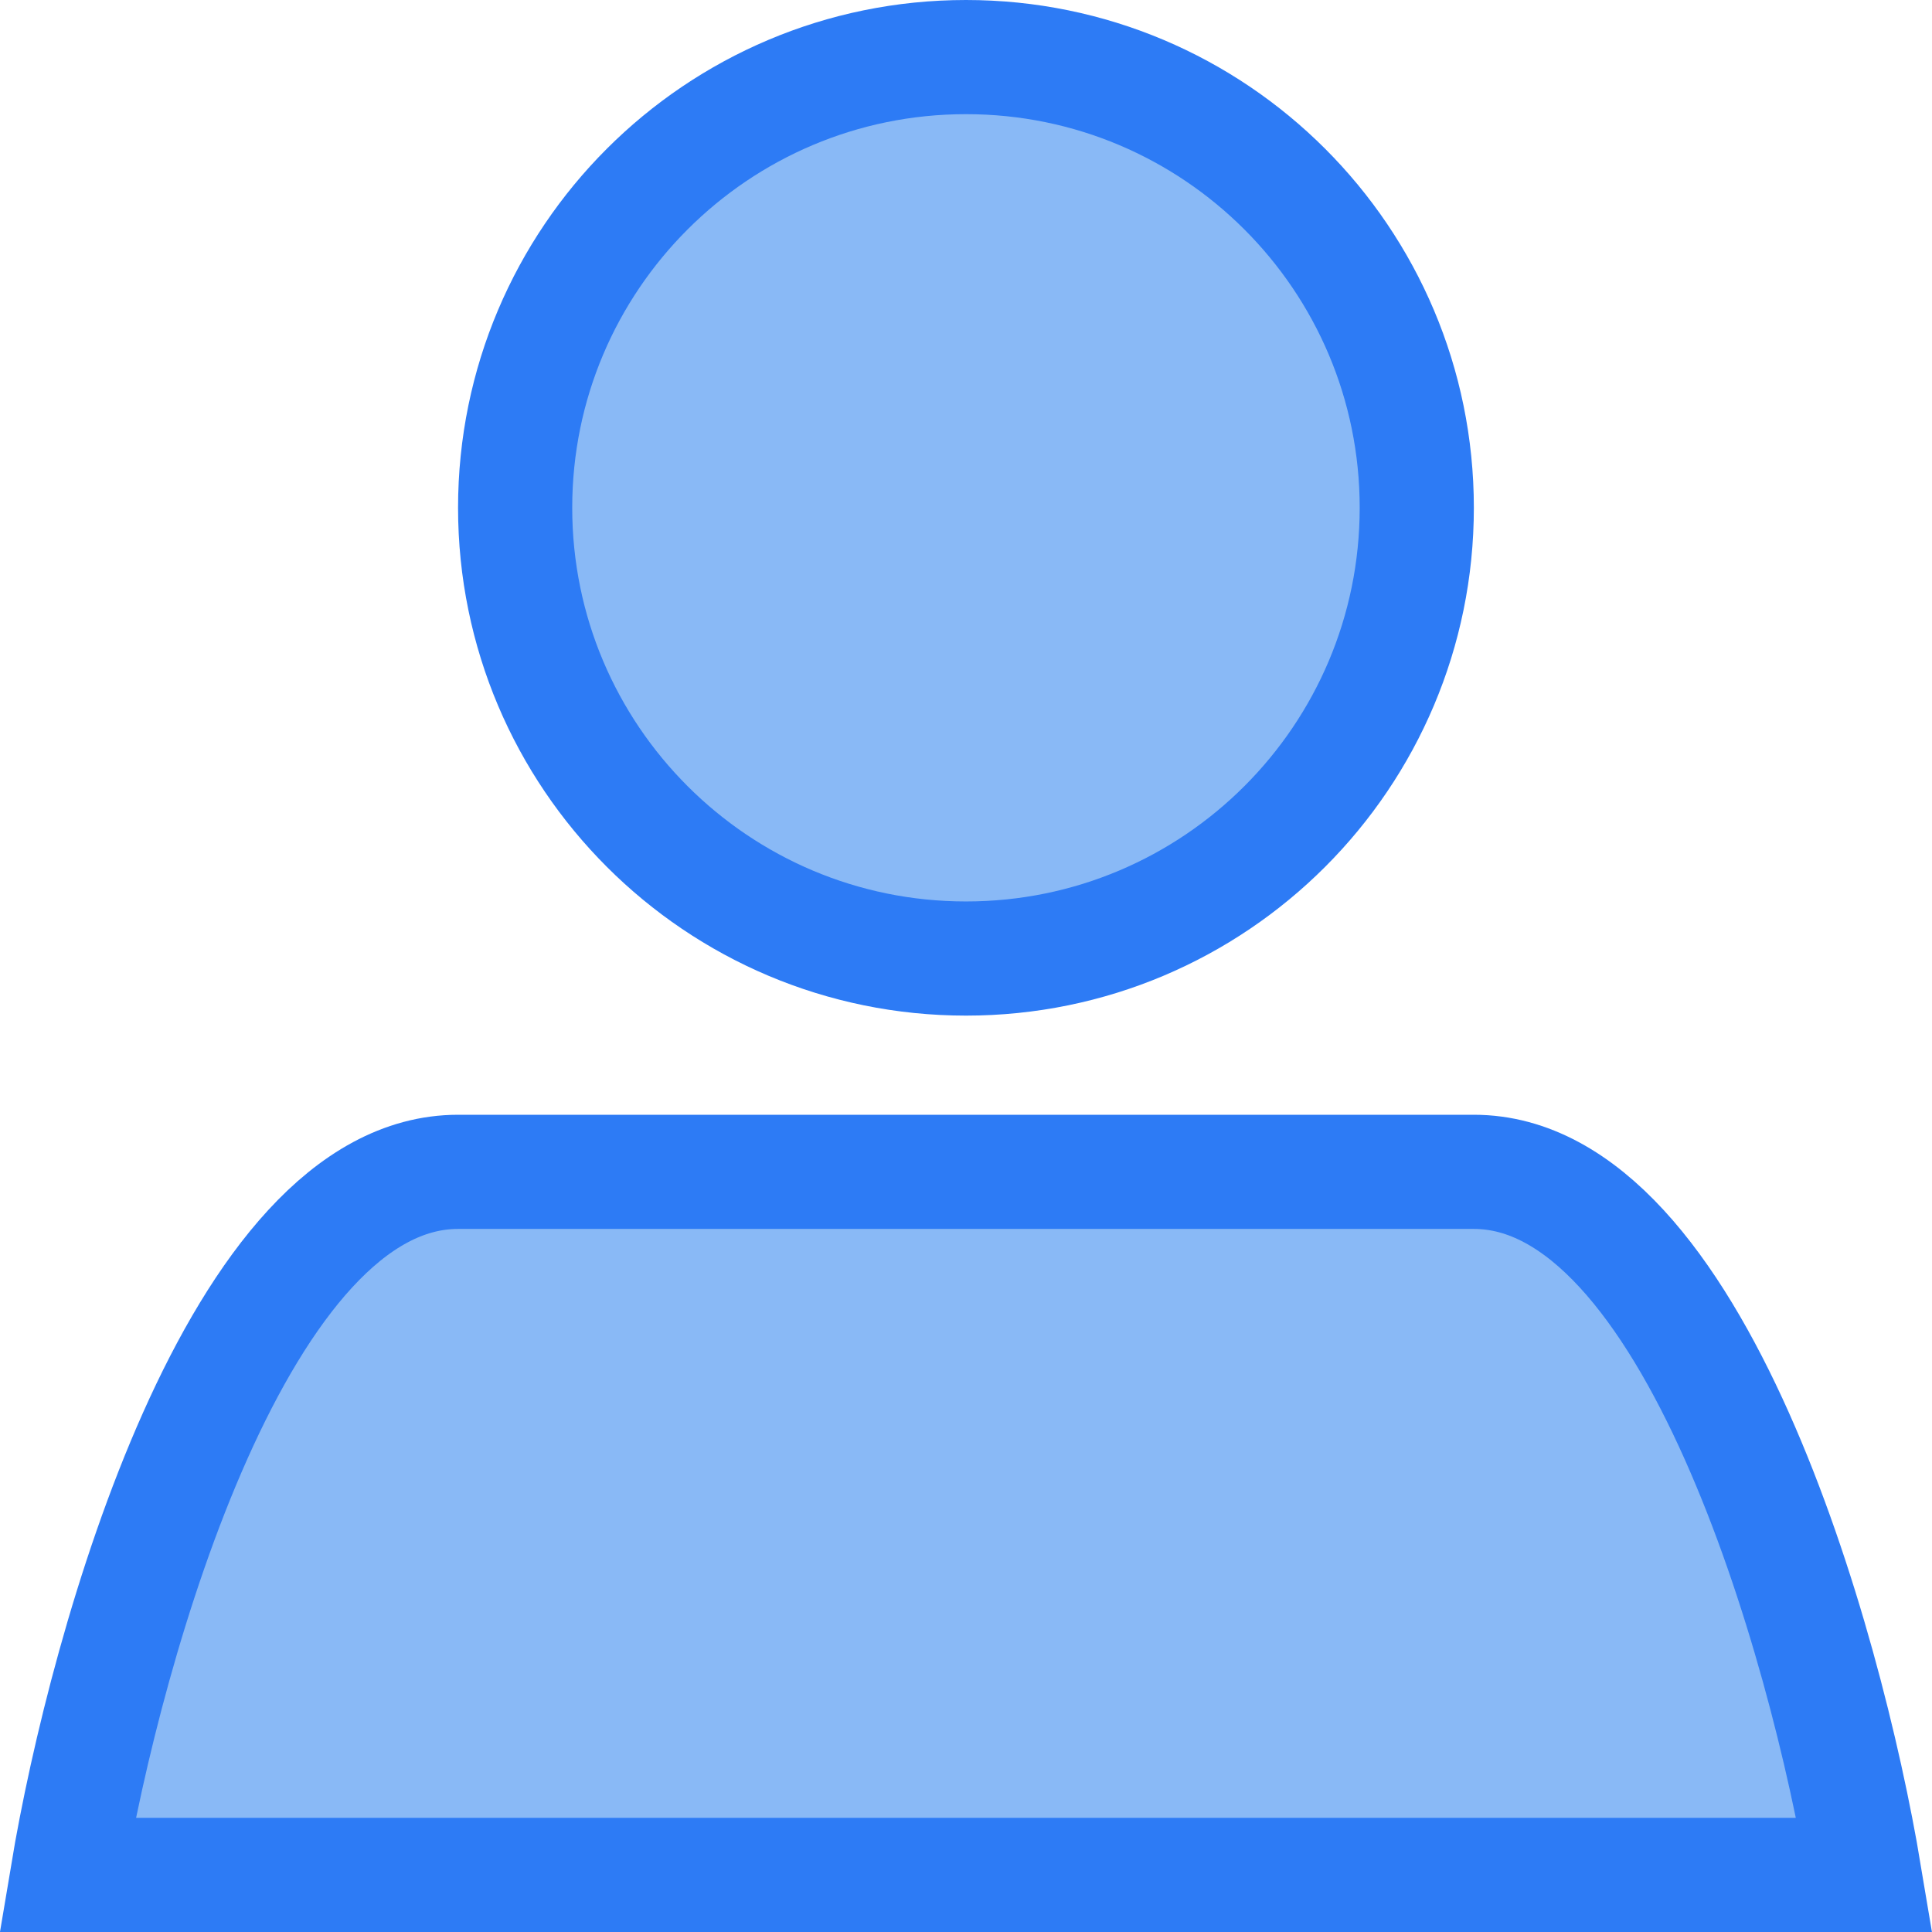 <svg width="22" height="22" viewBox="0 0 22 22" fill="none" xmlns="http://www.w3.org/2000/svg">
<path d="M16.133 5.782C16.133 8.617 13.835 10.915 11 10.915C8.165 10.915 5.866 8.617 5.866 5.782C5.866 2.948 8.165 0.65 11 0.65C13.835 0.65 16.133 2.948 16.133 5.782Z" fill="#89B9F6" stroke="#2D7BF5" stroke-width="1.3"/>
<path d="M5.216 13.344C2.725 13.344 1.212 18.681 0.767 21.35H21.232C20.787 18.681 19.274 13.344 16.783 13.344H5.216Z" fill="#89B9F6" stroke="#2D7BF5" stroke-width="1.3"/>
</svg>
